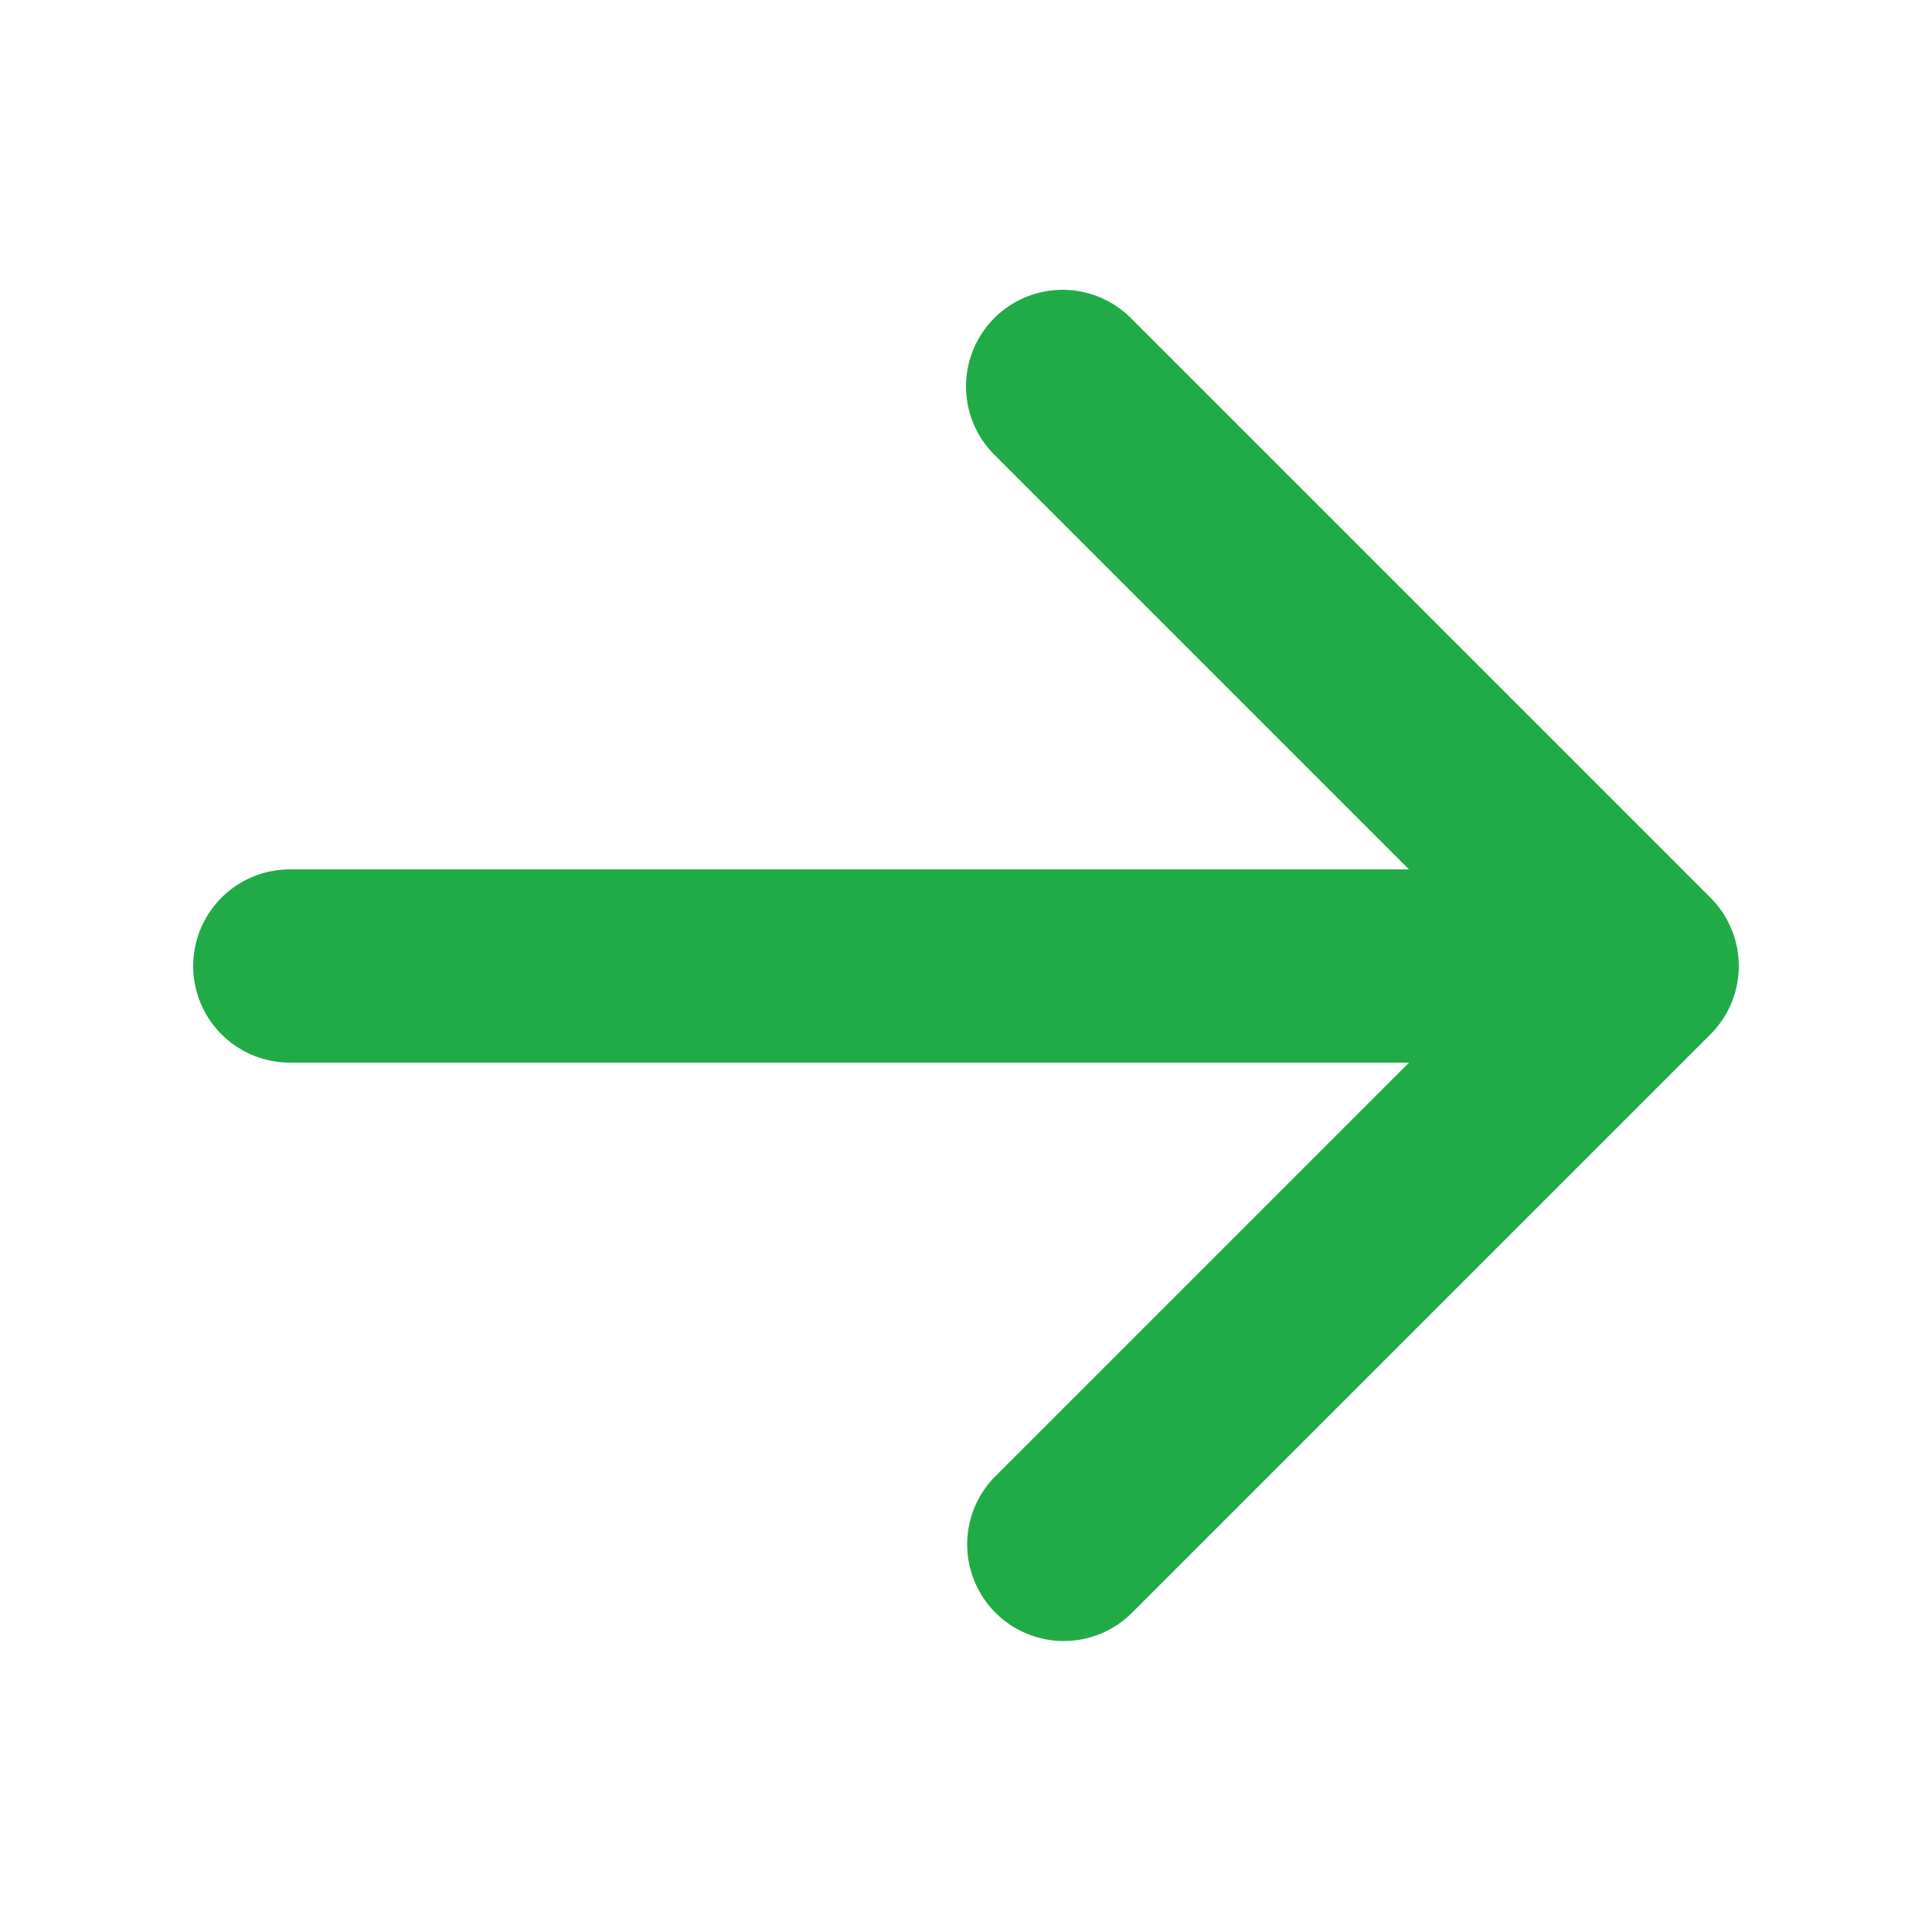 <svg fill="#20ab47" viewBox="0 0 20 20"
     xmlns="http://www.w3.org/2000/svg">
    <path fill-rule="evenodd"
          d="M10.293 3.293a1 1 0 011.414 0l6 6a1 1 0 010 1.414l-6 6a1 1 0 01-1.414-1.414L14.586 11H3a1 1 0 110-2h11.586l-4.293-4.293a1 1 0 010-1.414z"
          clip-rule="evenodd"></path>
</svg>
